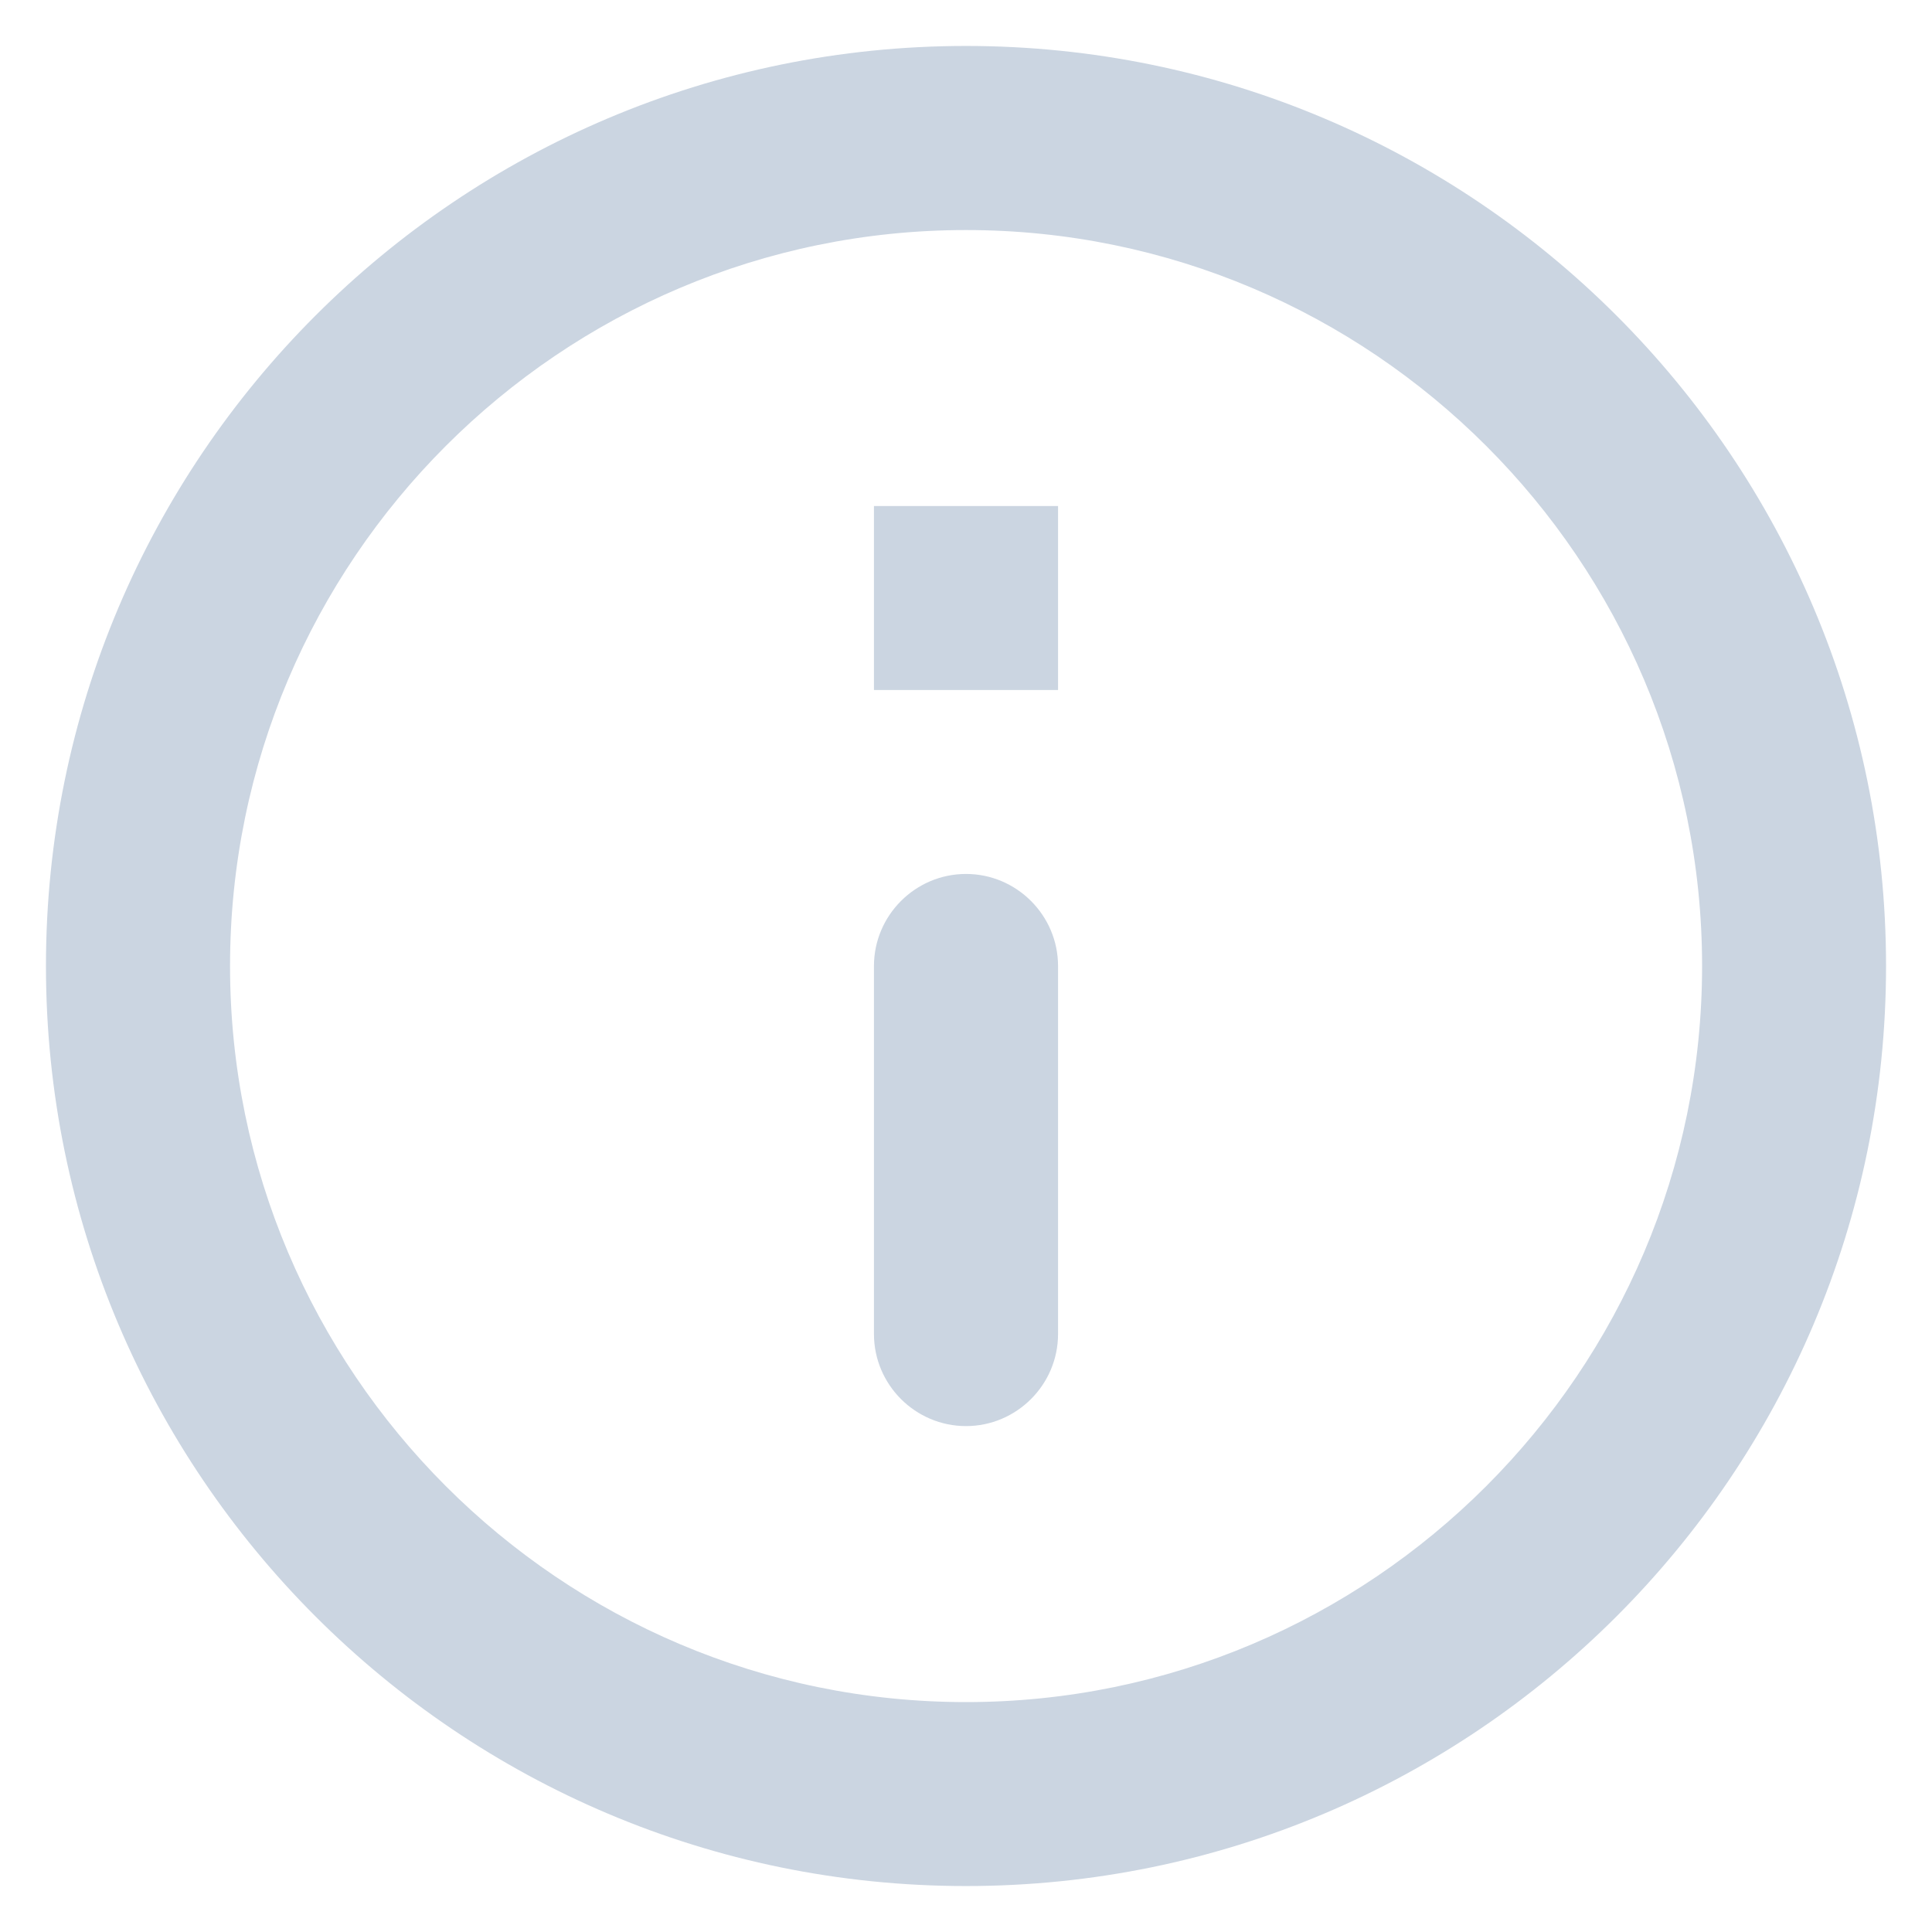 <svg xmlns="http://www.w3.org/2000/svg" width="14" height="14" viewBox="0 0 14 14" fill="none">
<path d="M6.333 3.667H7.667V5H6.333V3.667ZM7 10.334C7.367 10.334 7.667 10.034 7.667 9.667V7C7.667 6.633 7.367 6.333 7 6.333C6.633 6.333 6.333 6.633 6.333 7V9.667C6.333 10.034 6.633 10.334 7 10.334ZM7 0.333C3.32 0.333 0.333 3.32 0.333 7C0.333 10.68 3.32 13.667 7 13.667C10.68 13.667 13.667 10.68 13.667 7C13.667 3.32 10.68 0.333 7 0.333ZM7 12.334C4.06 12.334 1.667 9.94 1.667 7C1.667 4.06 4.06 1.667 7 1.667C9.94 1.667 12.334 4.06 12.334 7C12.334 9.94 9.94 12.334 7 12.334Z" fill="#CBD5E1"/>
</svg>